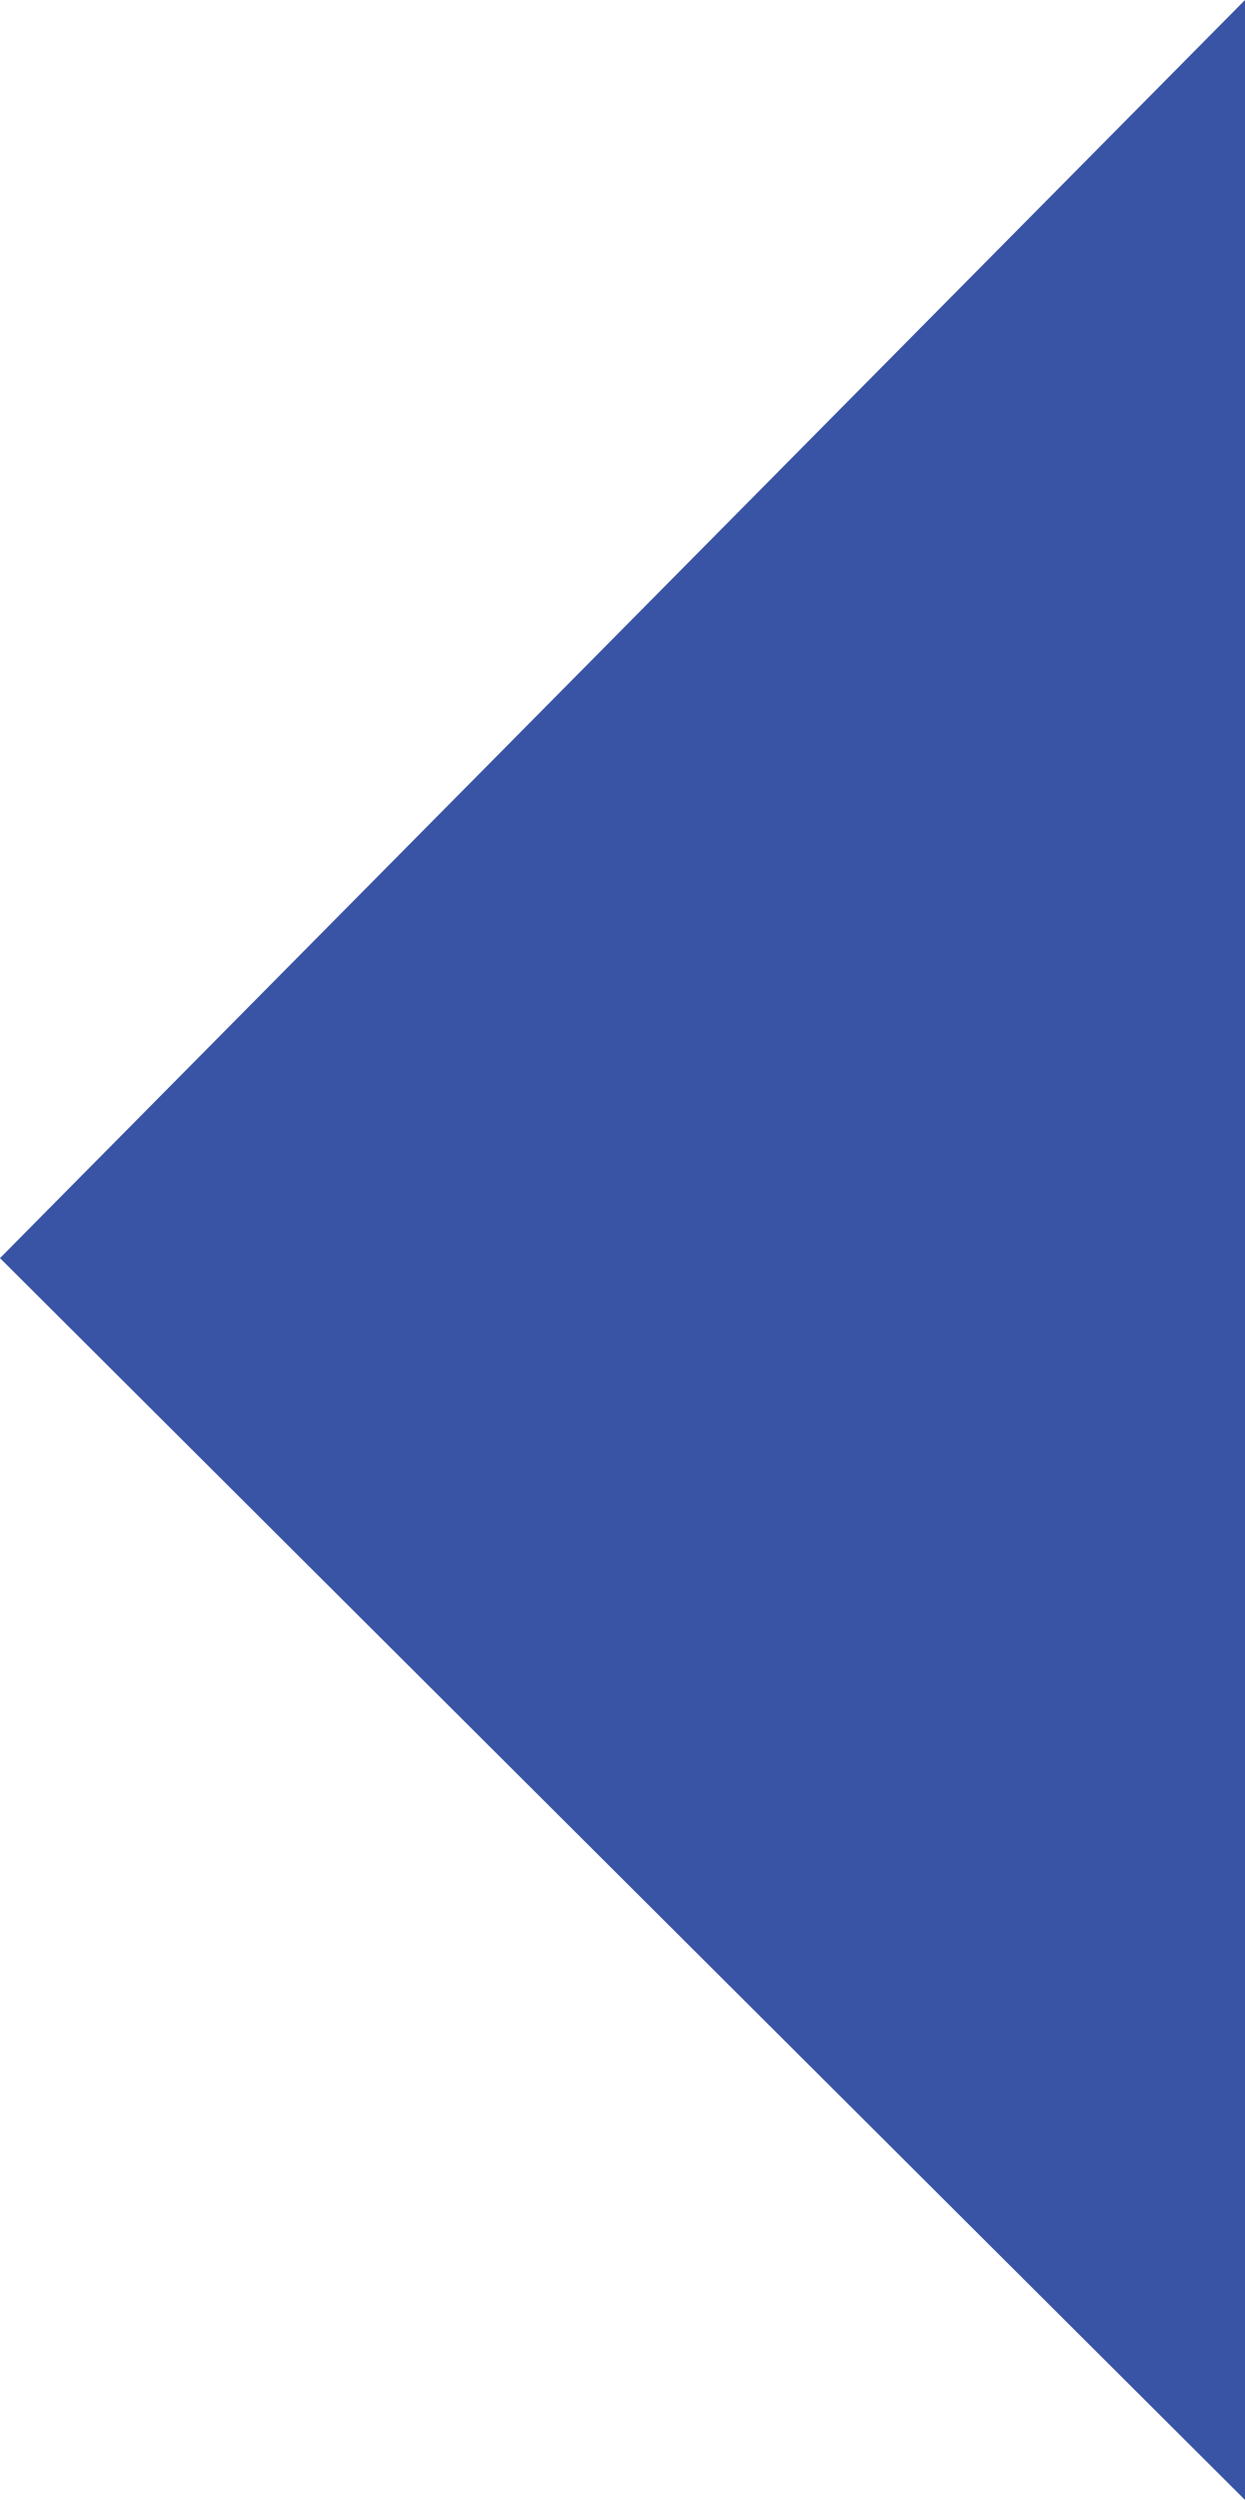 <?xml version="1.0" encoding="utf-8"?>
<!-- Generator: Adobe Illustrator 16.0.0, SVG Export Plug-In . SVG Version: 6.00 Build 0)  -->
<!DOCTYPE svg PUBLIC "-//W3C//DTD SVG 1.1//EN" "http://www.w3.org/Graphics/SVG/1.1/DTD/svg11.dtd">
<svg version="1.1" id="Layer_1" xmlns="http://www.w3.org/2000/svg" xmlns:xlink="http://www.w3.org/1999/xlink" x="0px" y="0px"
	 width="86.896px" height="174.448px" viewBox="0 0 86.896 174.448" enable-background="new 0 0 86.896 174.448"
	 xml:space="preserve">
<polygon fill="#3A54A5" points="86.896,174.448 0,87.793 86.896,0 "/>
</svg>
